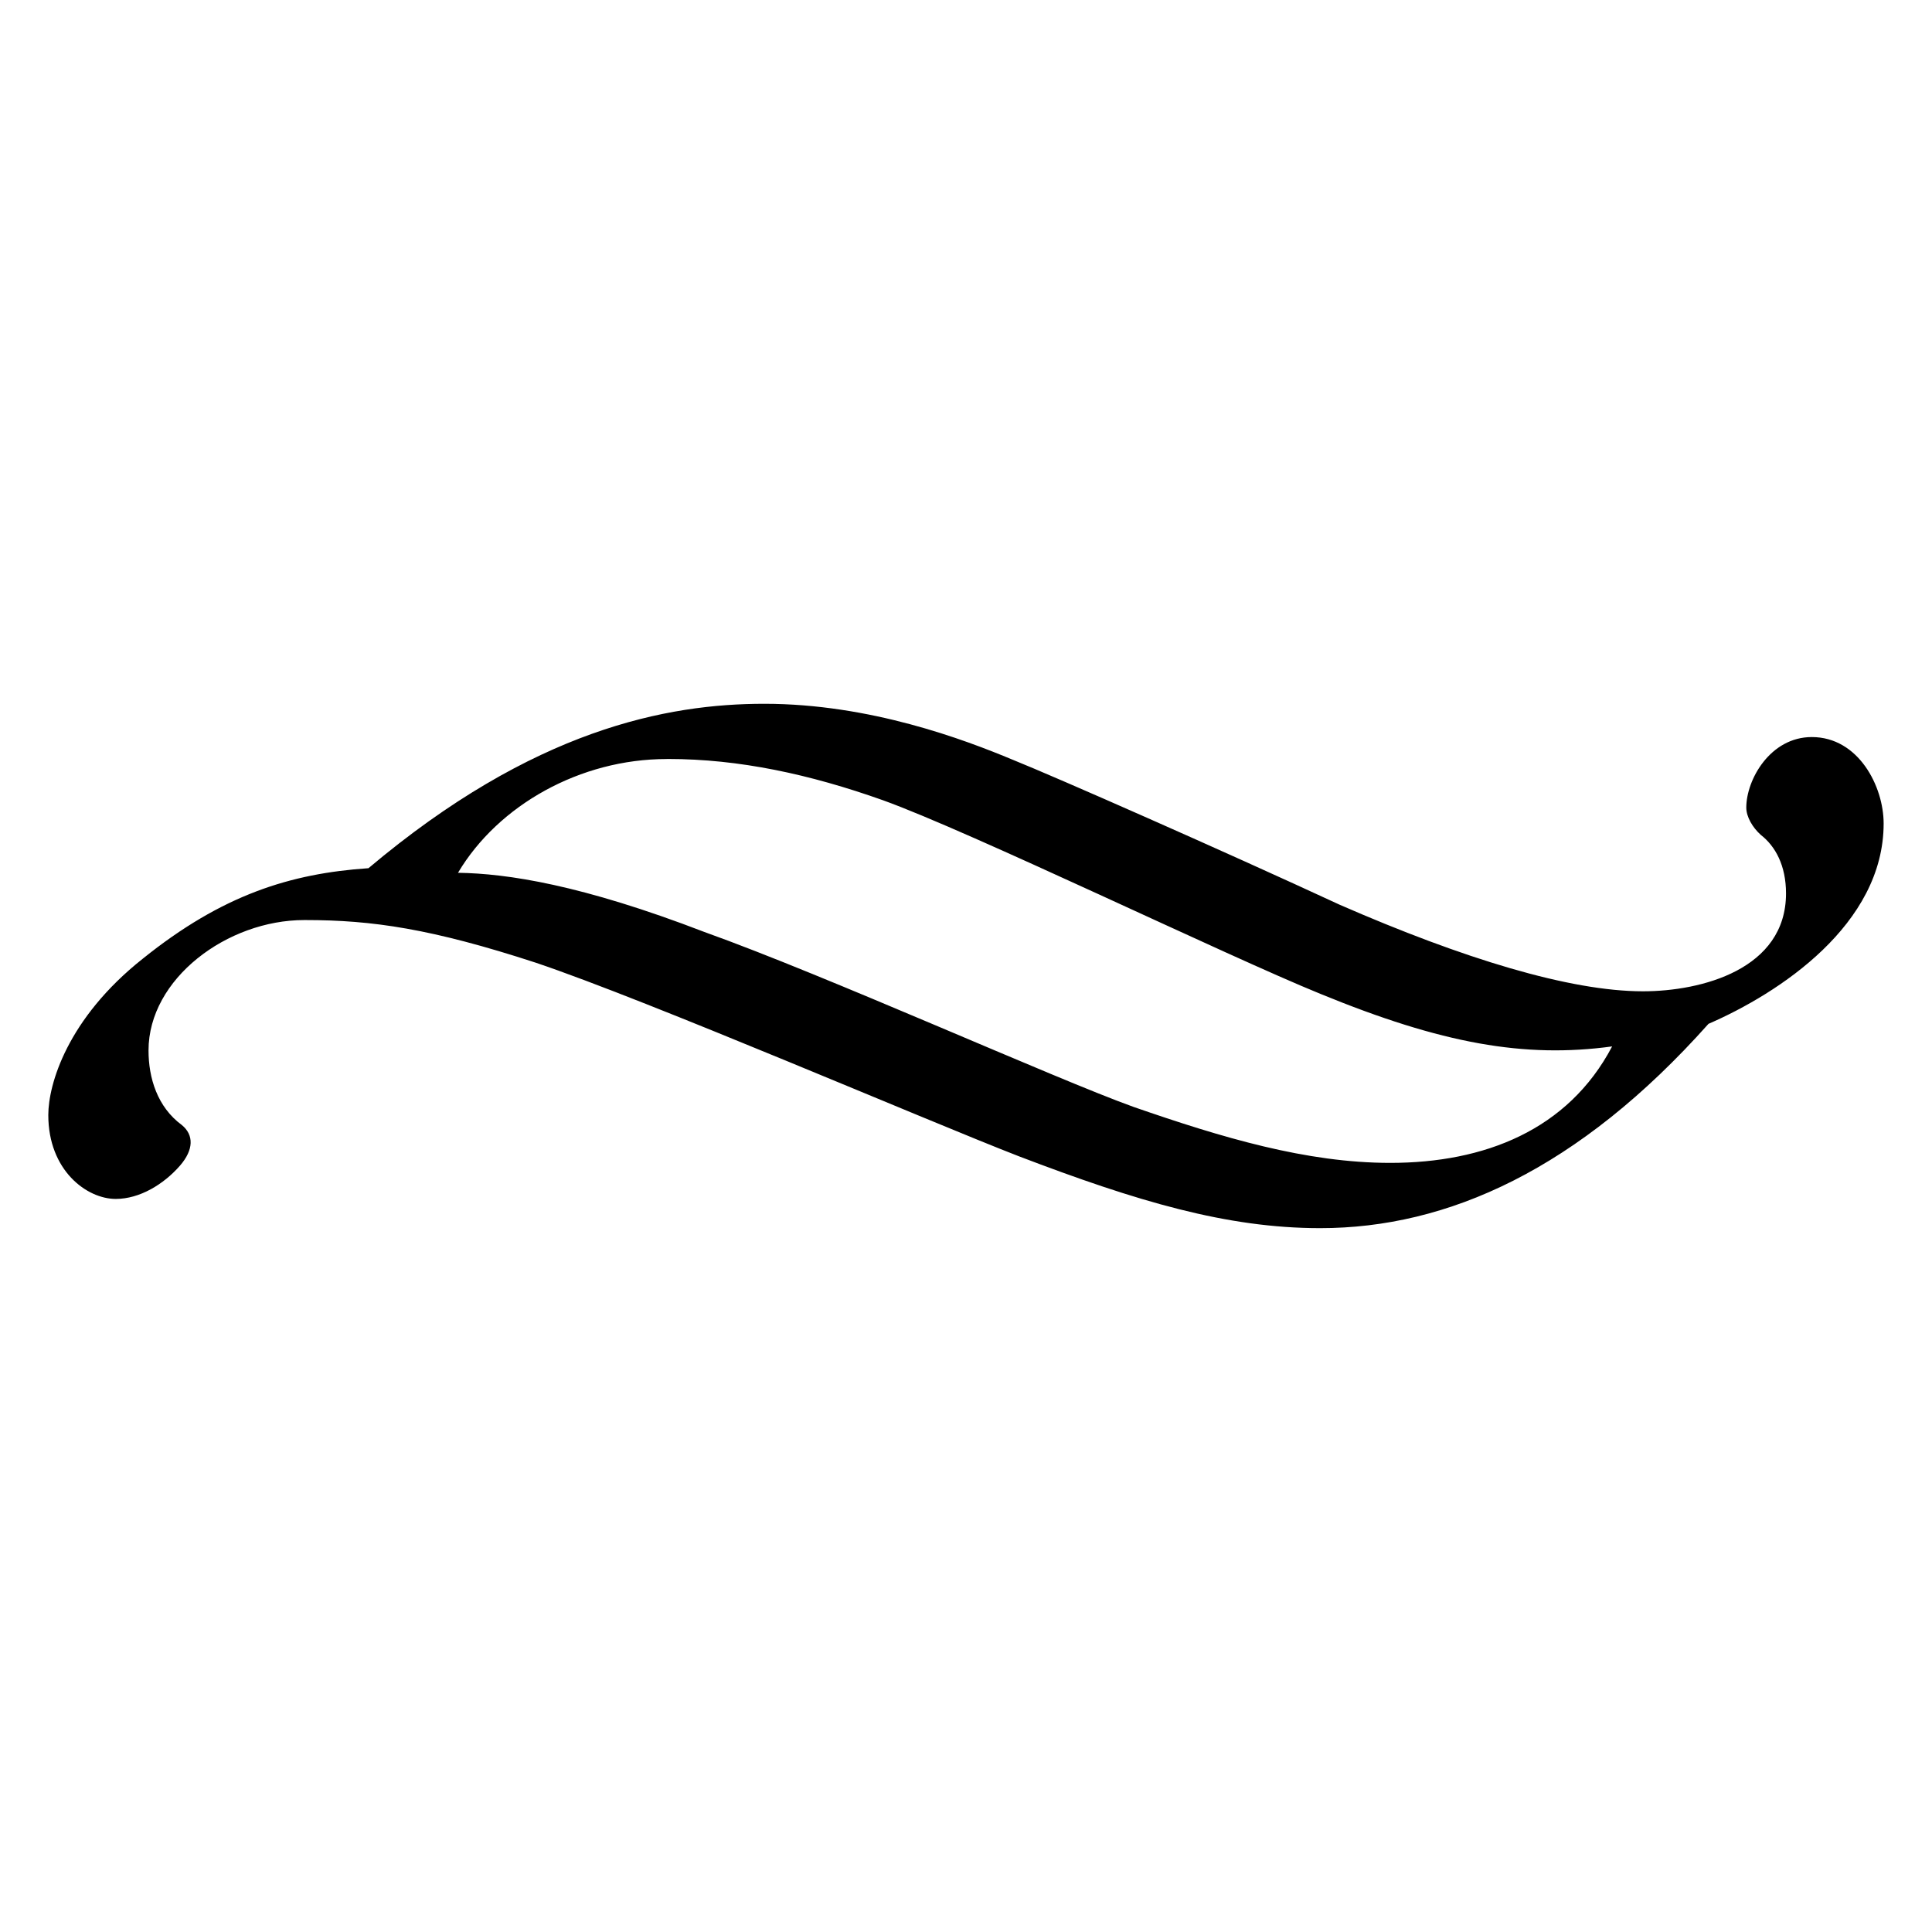 <svg xmlns="http://www.w3.org/2000/svg" viewBox="0 0 32 32"><path d="M5.039 15.239c-1.274 0-2.579.97-2.579 2.16 0 .453.145.937.553 1.236.198.164.198.406-.032.672-.27.309-.667.551-1.064.551-.481 0-1.117-.473-1.117-1.389 0-.507.313-1.599 1.566-2.591 1.316-1.058 2.443-1.41 3.737-1.498 2.735-2.304 4.948-2.723 6.556-2.723 1.755 0 3.319.595 4.113.926.711.286 3.467 1.499 5.419 2.403 2.045.892 3.81 1.433 5.021 1.433.972 0 2.37-.365 2.37-1.621 0-.463-.177-.783-.418-.97-.135-.121-.24-.298-.24-.452 0-.463.397-1.168 1.085-1.168.773 0 1.19.816 1.19 1.432 0 1.675-1.732 2.811-2.901 3.318-2.151 2.413-4.323 3.384-6.431 3.384-1.546 0-3.028-.441-4.99-1.19-1.483-.574-6.138-2.58-8.007-3.208-1.723-.562-2.704-.705-3.811-.705h-.02zm6.003-2.667c-1.43 0-2.788.761-3.456 1.884.815.012 2.048.198 4.082.981 2.036.728 5.794 2.425 7.11 2.898 1.462.507 2.86.926 4.249.926 1.555 0 2.944-.54 3.675-1.929-1.451.198-2.819-.044-4.833-.871-1.546-.628-5.805-2.689-7.246-3.207-1.21-.43-2.38-.683-3.559-.683h-.021z"/></svg>